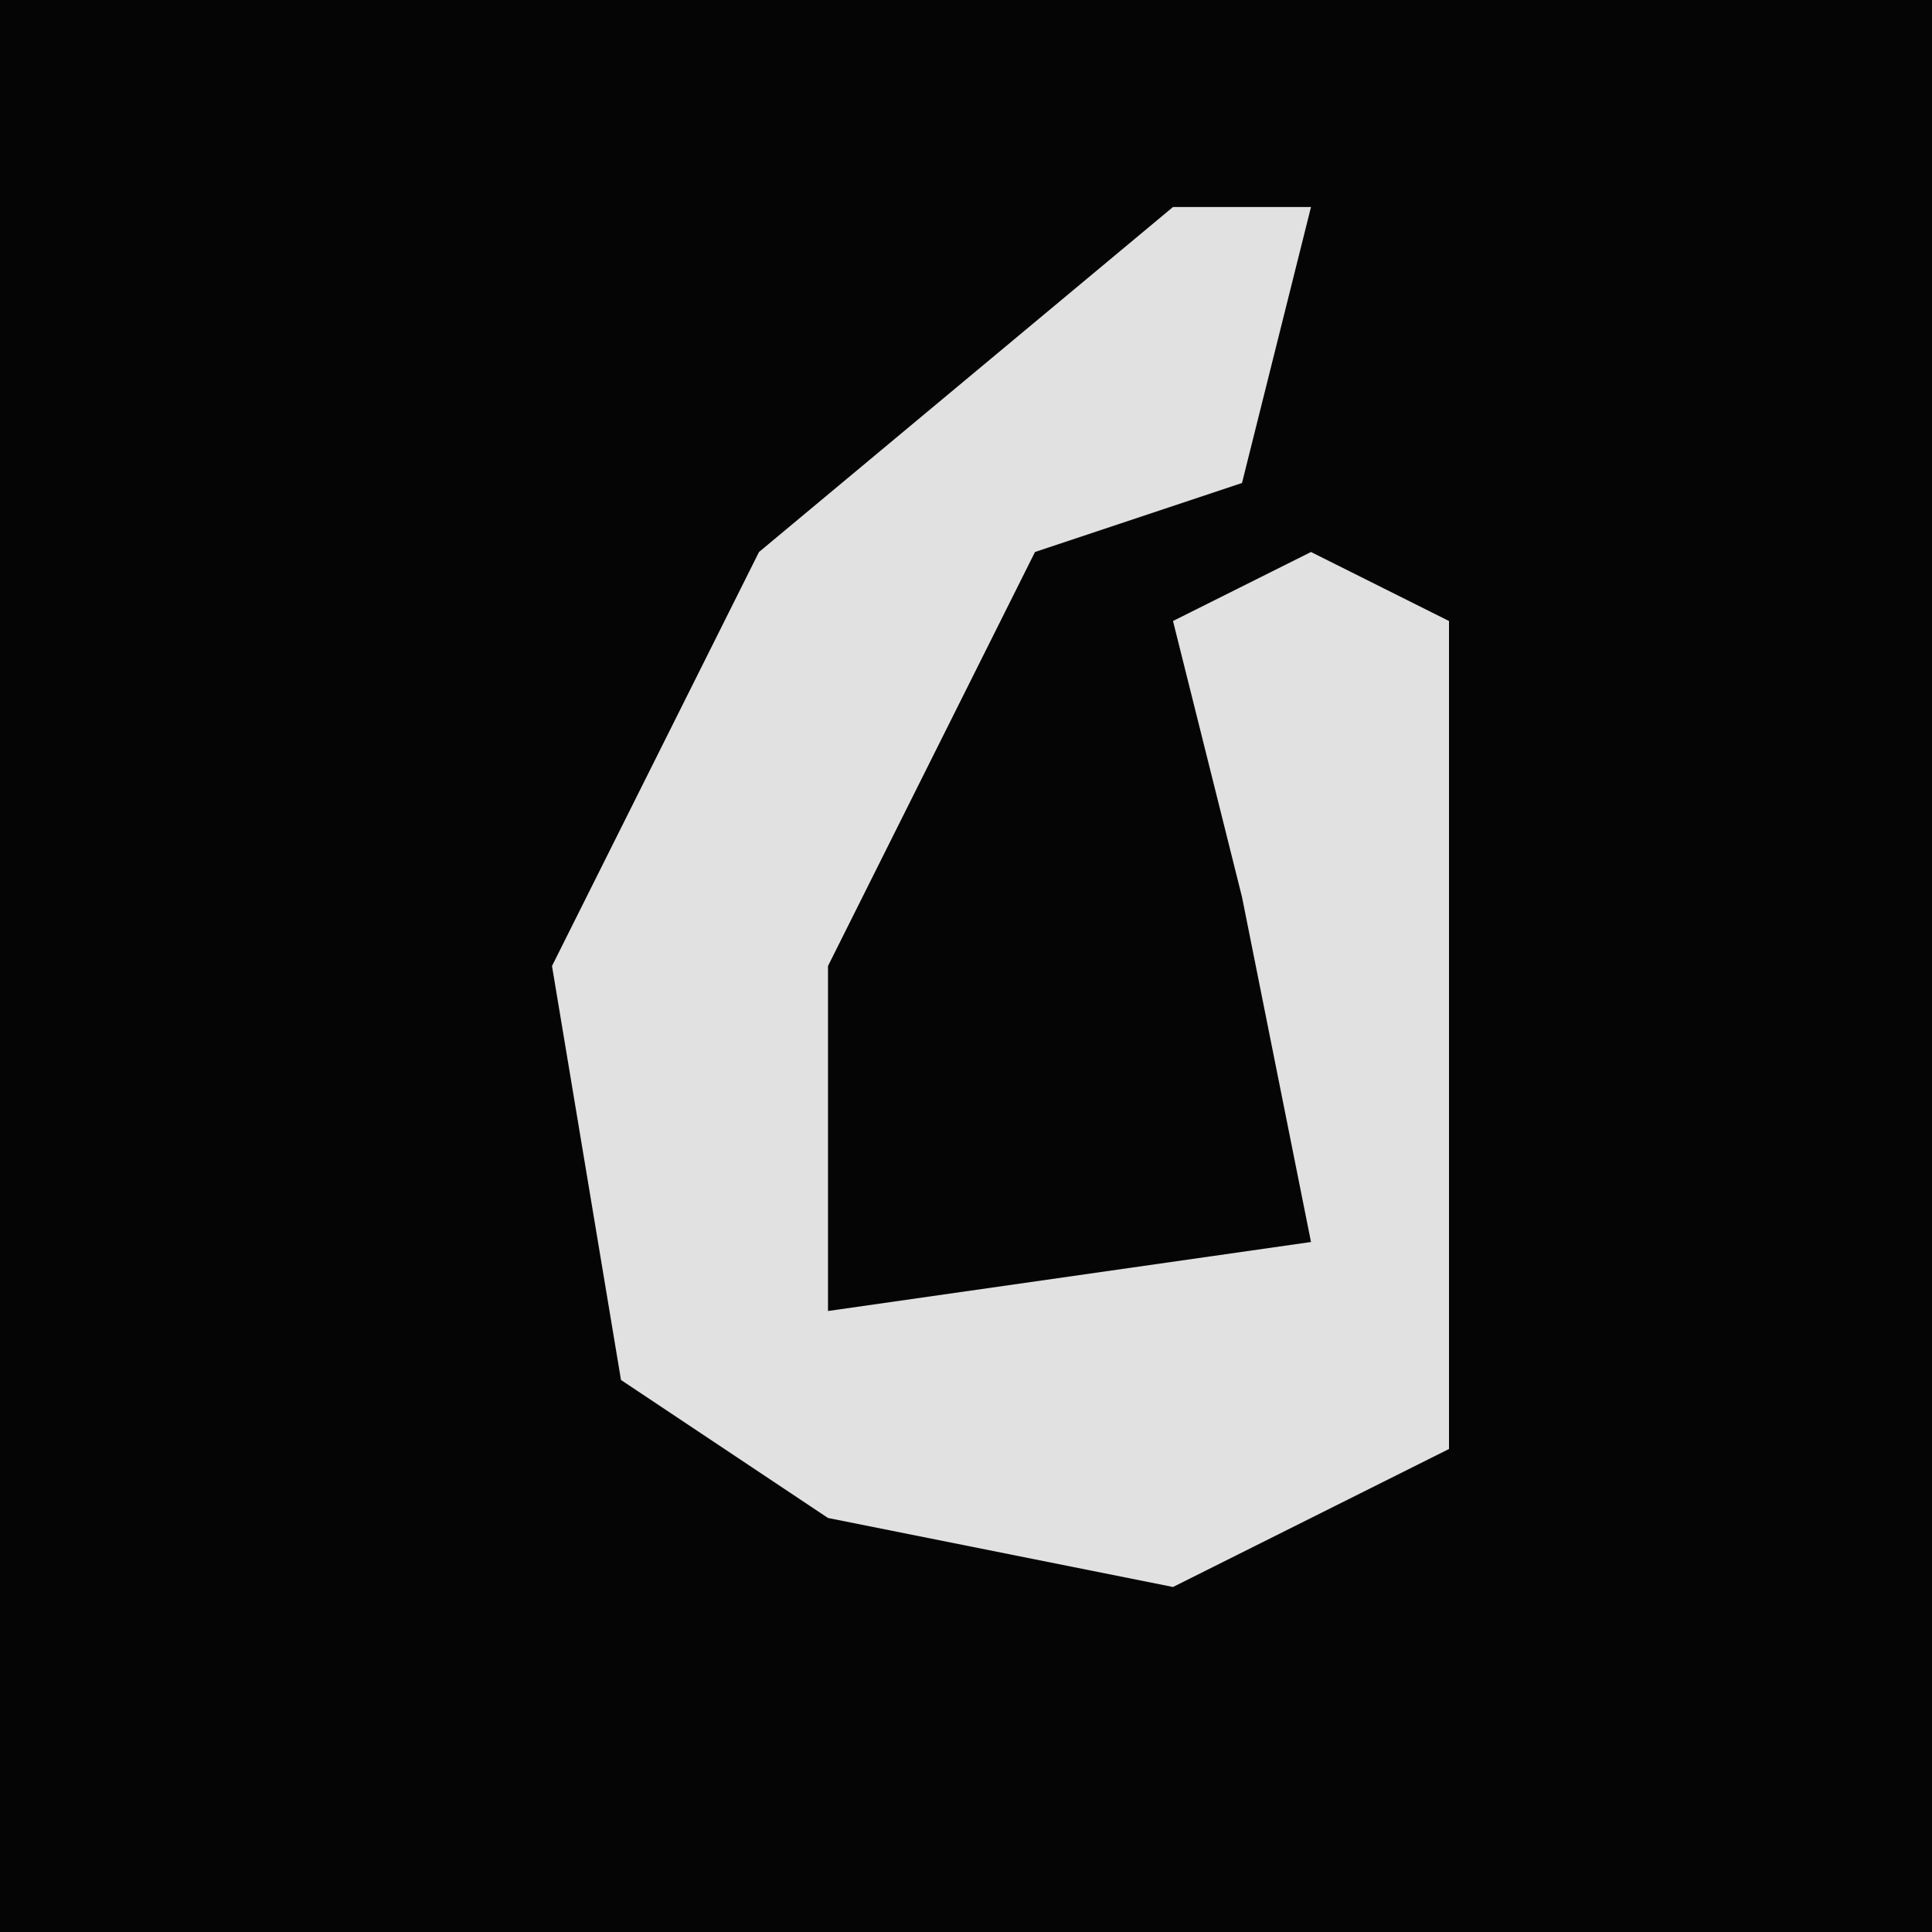<?xml version="1.0" encoding="UTF-8"?>
<svg version="1.1" xmlns="http://www.w3.org/2000/svg" width="28" height="28">
<path d="M0,0 L28,0 L28,28 L0,28 Z " fill="#050505" transform="translate(0,0)"/>
<path d="M0,0 L2,0 L1,4 L-2,5 L-5,11 L-5,16 L2,15 L1,10 L0,6 L2,5 L4,6 L4,18 L0,20 L-5,19 L-8,17 L-9,11 L-6,5 Z " fill="#E1E1E1" transform="translate(17,3)"/>
</svg>
